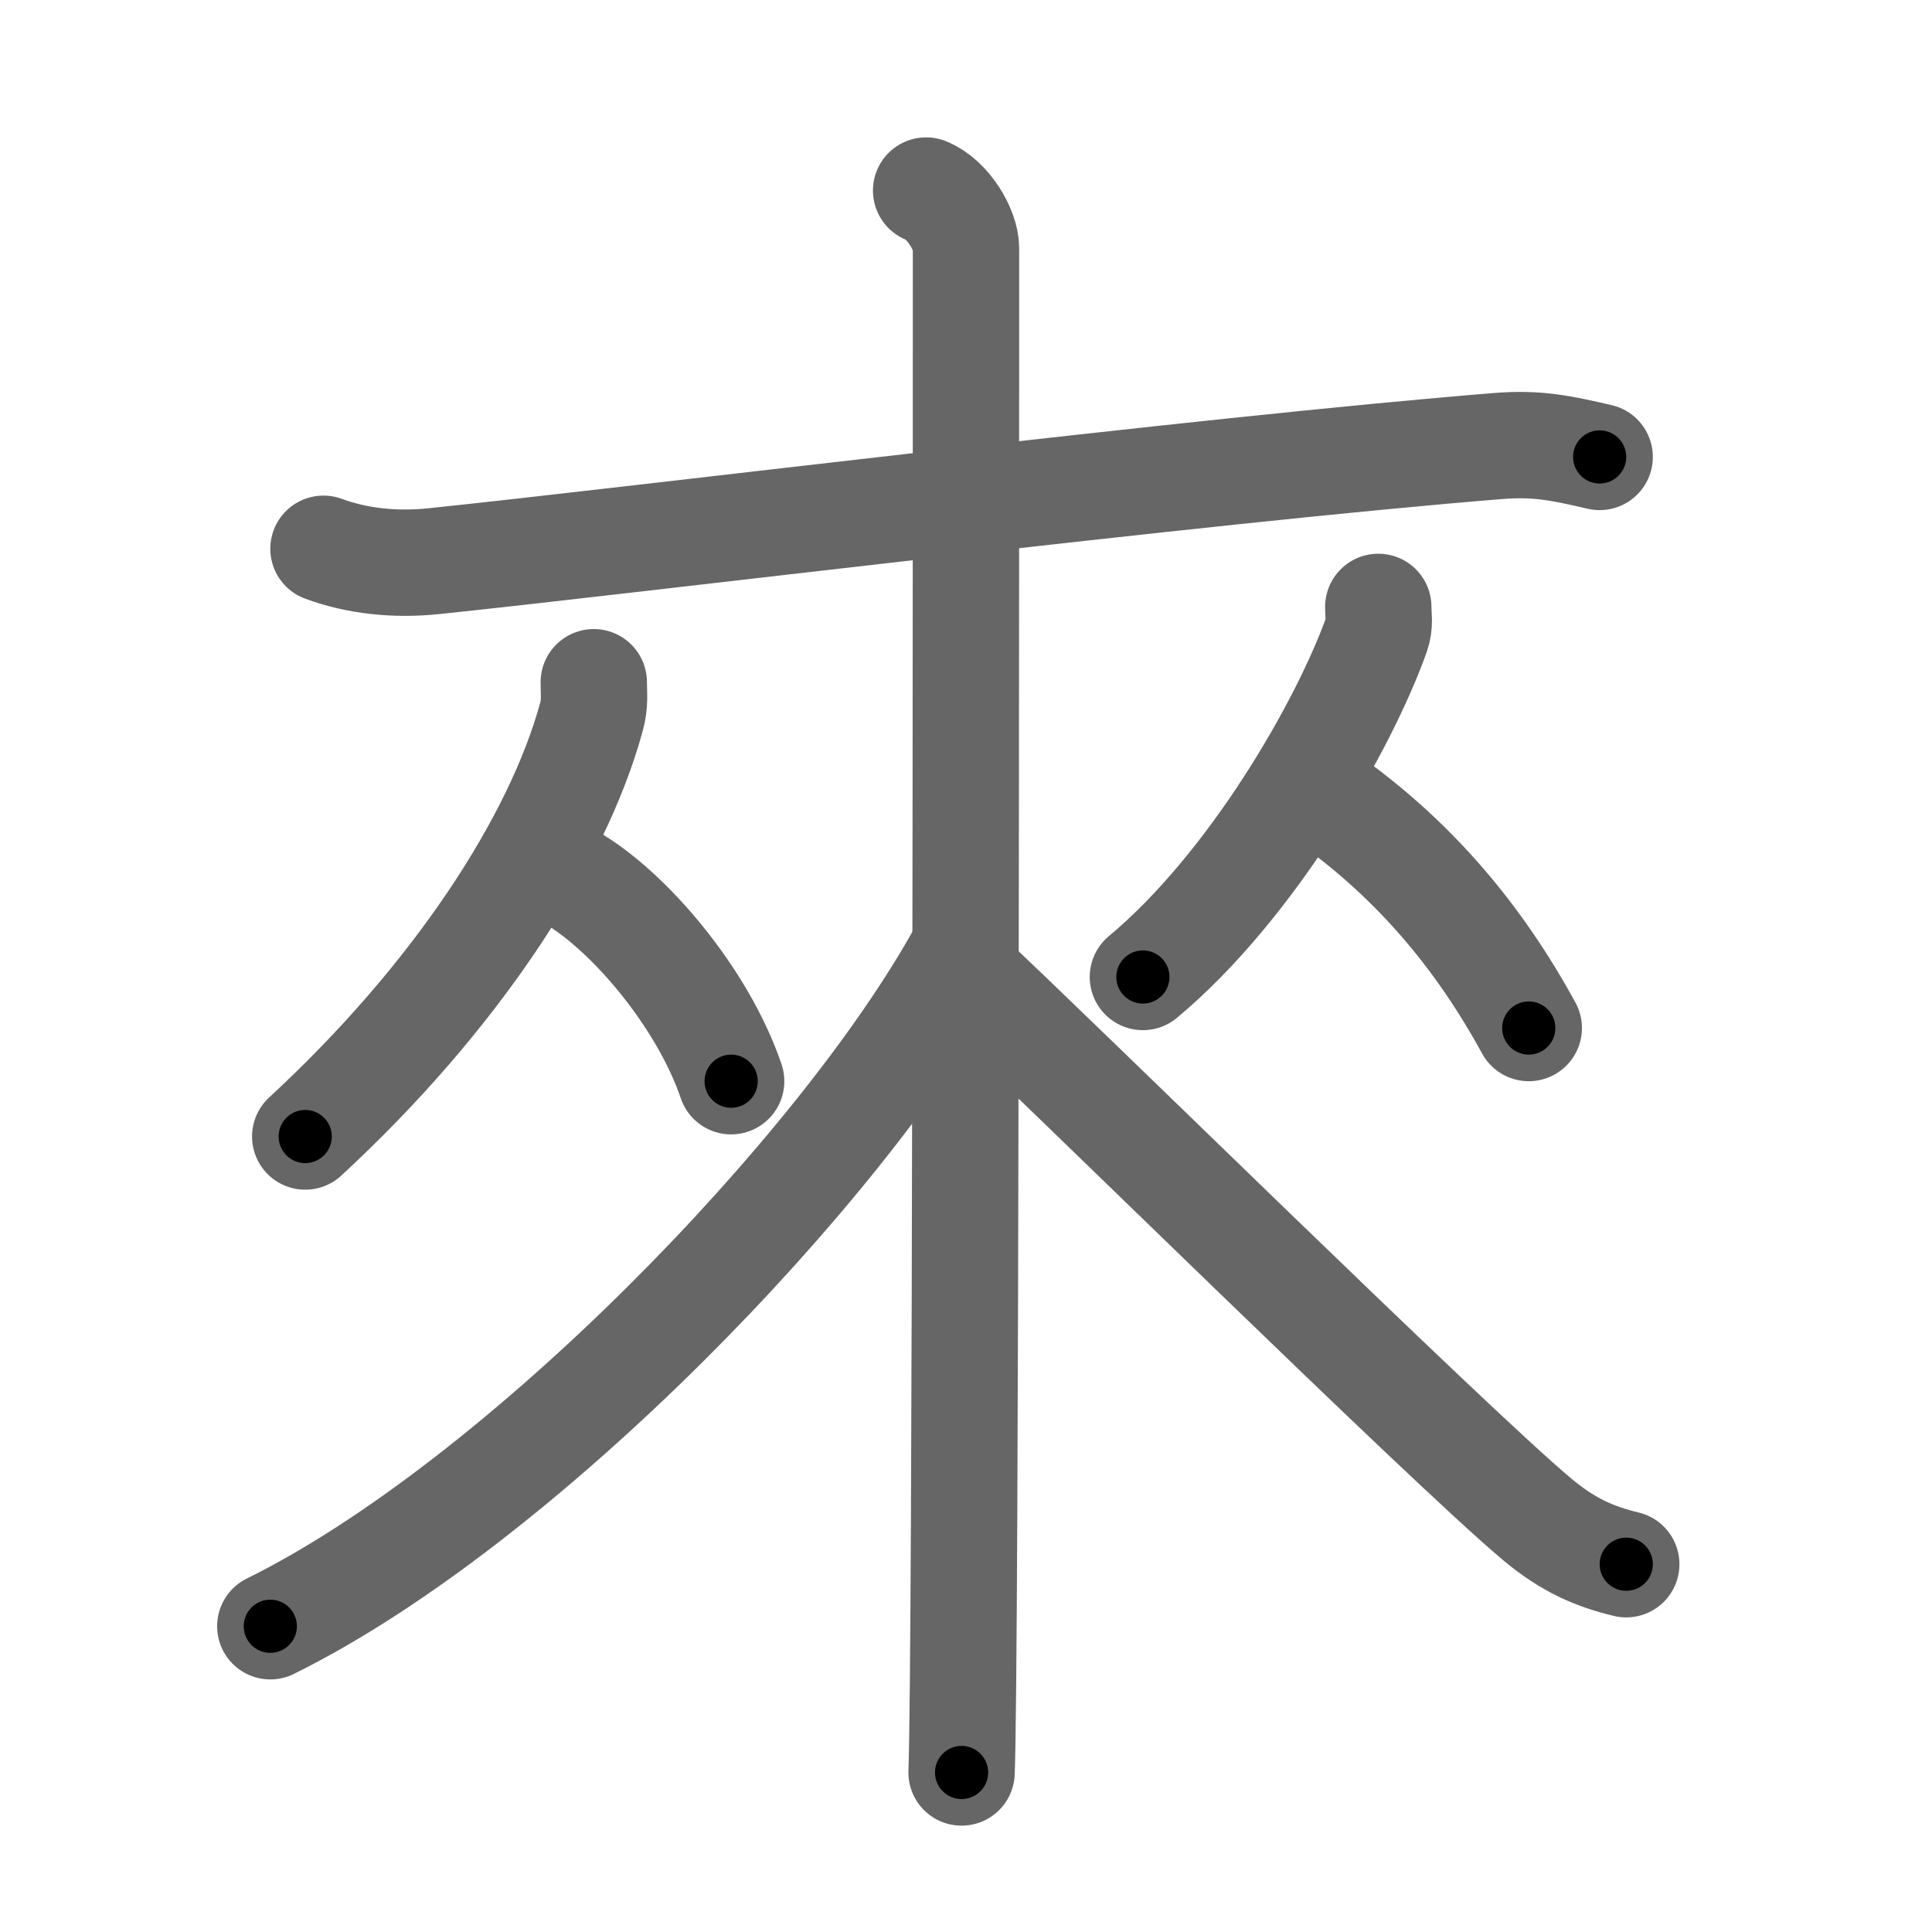 <svg xmlns="http://www.w3.org/2000/svg" viewBox="0 0 109 109" id="4f86"><g fill="none" stroke="#666" stroke-width="6" stroke-linecap="round" stroke-linejoin="round"><g><g><path d="M18.25,30.96c1.89,0.7,4.05,0.93,6.23,0.7c11.1-1.15,43.31-5.15,60.09-6.5c2.16-0.17,3.52,0.12,5.68,0.62" /></g><g><g><path d="M33.5,38.49c0,0.65,0.08,1.2-0.13,1.95c-1.93,7.07-7.69,15.87-16.15,23.68" /><path d="M32.14,49.46c3.3,1.87,7.51,6.83,9.11,11.54" /></g><g><path d="M77.76,34.24c0,0.52,0.11,0.97-0.1,1.56c-1.82,5.1-7.01,14.18-13.18,19.32" /><path d="M75.14,45.21c4.7,3.39,8.3,7.64,11.11,12.79" /></g></g><g><path d="M52.25,10.75c1.25,0.5,2.25,2.22,2.25,3.25c0,10.5,0,79.75-0.25,86" /><g><path d="M54.25,53.75c-6.77,12.28-24.92,31.05-39,38" /></g><path d="M54.5,55c4.75,4.39,27.09,26.42,32.25,30.74c1.75,1.46,3.25,2.09,5,2.51" /></g></g></g><g fill="none" stroke="#000" stroke-width="3" stroke-linecap="round" stroke-linejoin="round"><path d="M18.25,30.96c1.89,0.7,4.05,0.93,6.23,0.7c11.1-1.15,43.31-5.15,60.09-6.5c2.16-0.17,3.52,0.12,5.68,0.62" stroke-dasharray="72.51" stroke-dashoffset="72.51"><animate attributeName="stroke-dashoffset" values="72.51;72.51;0" dur="0.545s" fill="freeze" begin="0s;4f86.click" /></path><path d="M33.5,38.49c0,0.65,0.08,1.2-0.13,1.95c-1.93,7.07-7.69,15.87-16.15,23.68" stroke-dasharray="30.963" stroke-dashoffset="30.963"><animate attributeName="stroke-dashoffset" values="30.963" fill="freeze" begin="4f86.click" /><animate attributeName="stroke-dashoffset" values="30.963;30.963;0" keyTimes="0;0.637;1" dur="0.855s" fill="freeze" begin="0s;4f86.click" /></path><path d="M32.14,49.46c3.3,1.87,7.51,6.83,9.11,11.54" stroke-dasharray="14.963" stroke-dashoffset="14.963"><animate attributeName="stroke-dashoffset" values="14.963" fill="freeze" begin="4f86.click" /><animate attributeName="stroke-dashoffset" values="14.963;14.963;0" keyTimes="0;0.851;1" dur="1.005s" fill="freeze" begin="0s;4f86.click" /></path><path d="M77.76,34.24c0,0.52,0.11,0.97-0.1,1.56c-1.82,5.1-7.01,14.18-13.18,19.32" stroke-dasharray="25.185" stroke-dashoffset="25.185"><animate attributeName="stroke-dashoffset" values="25.185" fill="freeze" begin="4f86.click" /><animate attributeName="stroke-dashoffset" values="25.185;25.185;0" keyTimes="0;0.8;1" dur="1.257s" fill="freeze" begin="0s;4f86.click" /></path><path d="M75.14,45.21c4.7,3.39,8.3,7.64,11.11,12.79" stroke-dasharray="17.089" stroke-dashoffset="17.089"><animate attributeName="stroke-dashoffset" values="17.089" fill="freeze" begin="4f86.click" /><animate attributeName="stroke-dashoffset" values="17.089;17.089;0" keyTimes="0;0.88;1" dur="1.428s" fill="freeze" begin="0s;4f86.click" /></path><path d="M52.25,10.75c1.25,0.5,2.25,2.22,2.25,3.25c0,10.5,0,79.75-0.25,86" stroke-dasharray="90.135" stroke-dashoffset="90.135"><animate attributeName="stroke-dashoffset" values="90.135" fill="freeze" begin="4f86.click" /><animate attributeName="stroke-dashoffset" values="90.135;90.135;0" keyTimes="0;0.678;1" dur="2.106s" fill="freeze" begin="0s;4f86.click" /></path><path d="M54.25,53.75c-6.77,12.28-24.92,31.05-39,38" stroke-dasharray="55.052" stroke-dashoffset="55.052"><animate attributeName="stroke-dashoffset" values="55.052" fill="freeze" begin="4f86.click" /><animate attributeName="stroke-dashoffset" values="55.052;55.052;0" keyTimes="0;0.793;1" dur="2.657s" fill="freeze" begin="0s;4f86.click" /></path><path d="M54.5,55c4.75,4.39,27.09,26.42,32.25,30.74c1.75,1.46,3.25,2.09,5,2.51" stroke-dasharray="50.209" stroke-dashoffset="50.209"><animate attributeName="stroke-dashoffset" values="50.209" fill="freeze" begin="4f86.click" /><animate attributeName="stroke-dashoffset" values="50.209;50.209;0" keyTimes="0;0.841;1" dur="3.159s" fill="freeze" begin="0s;4f86.click" /></path></g></svg>